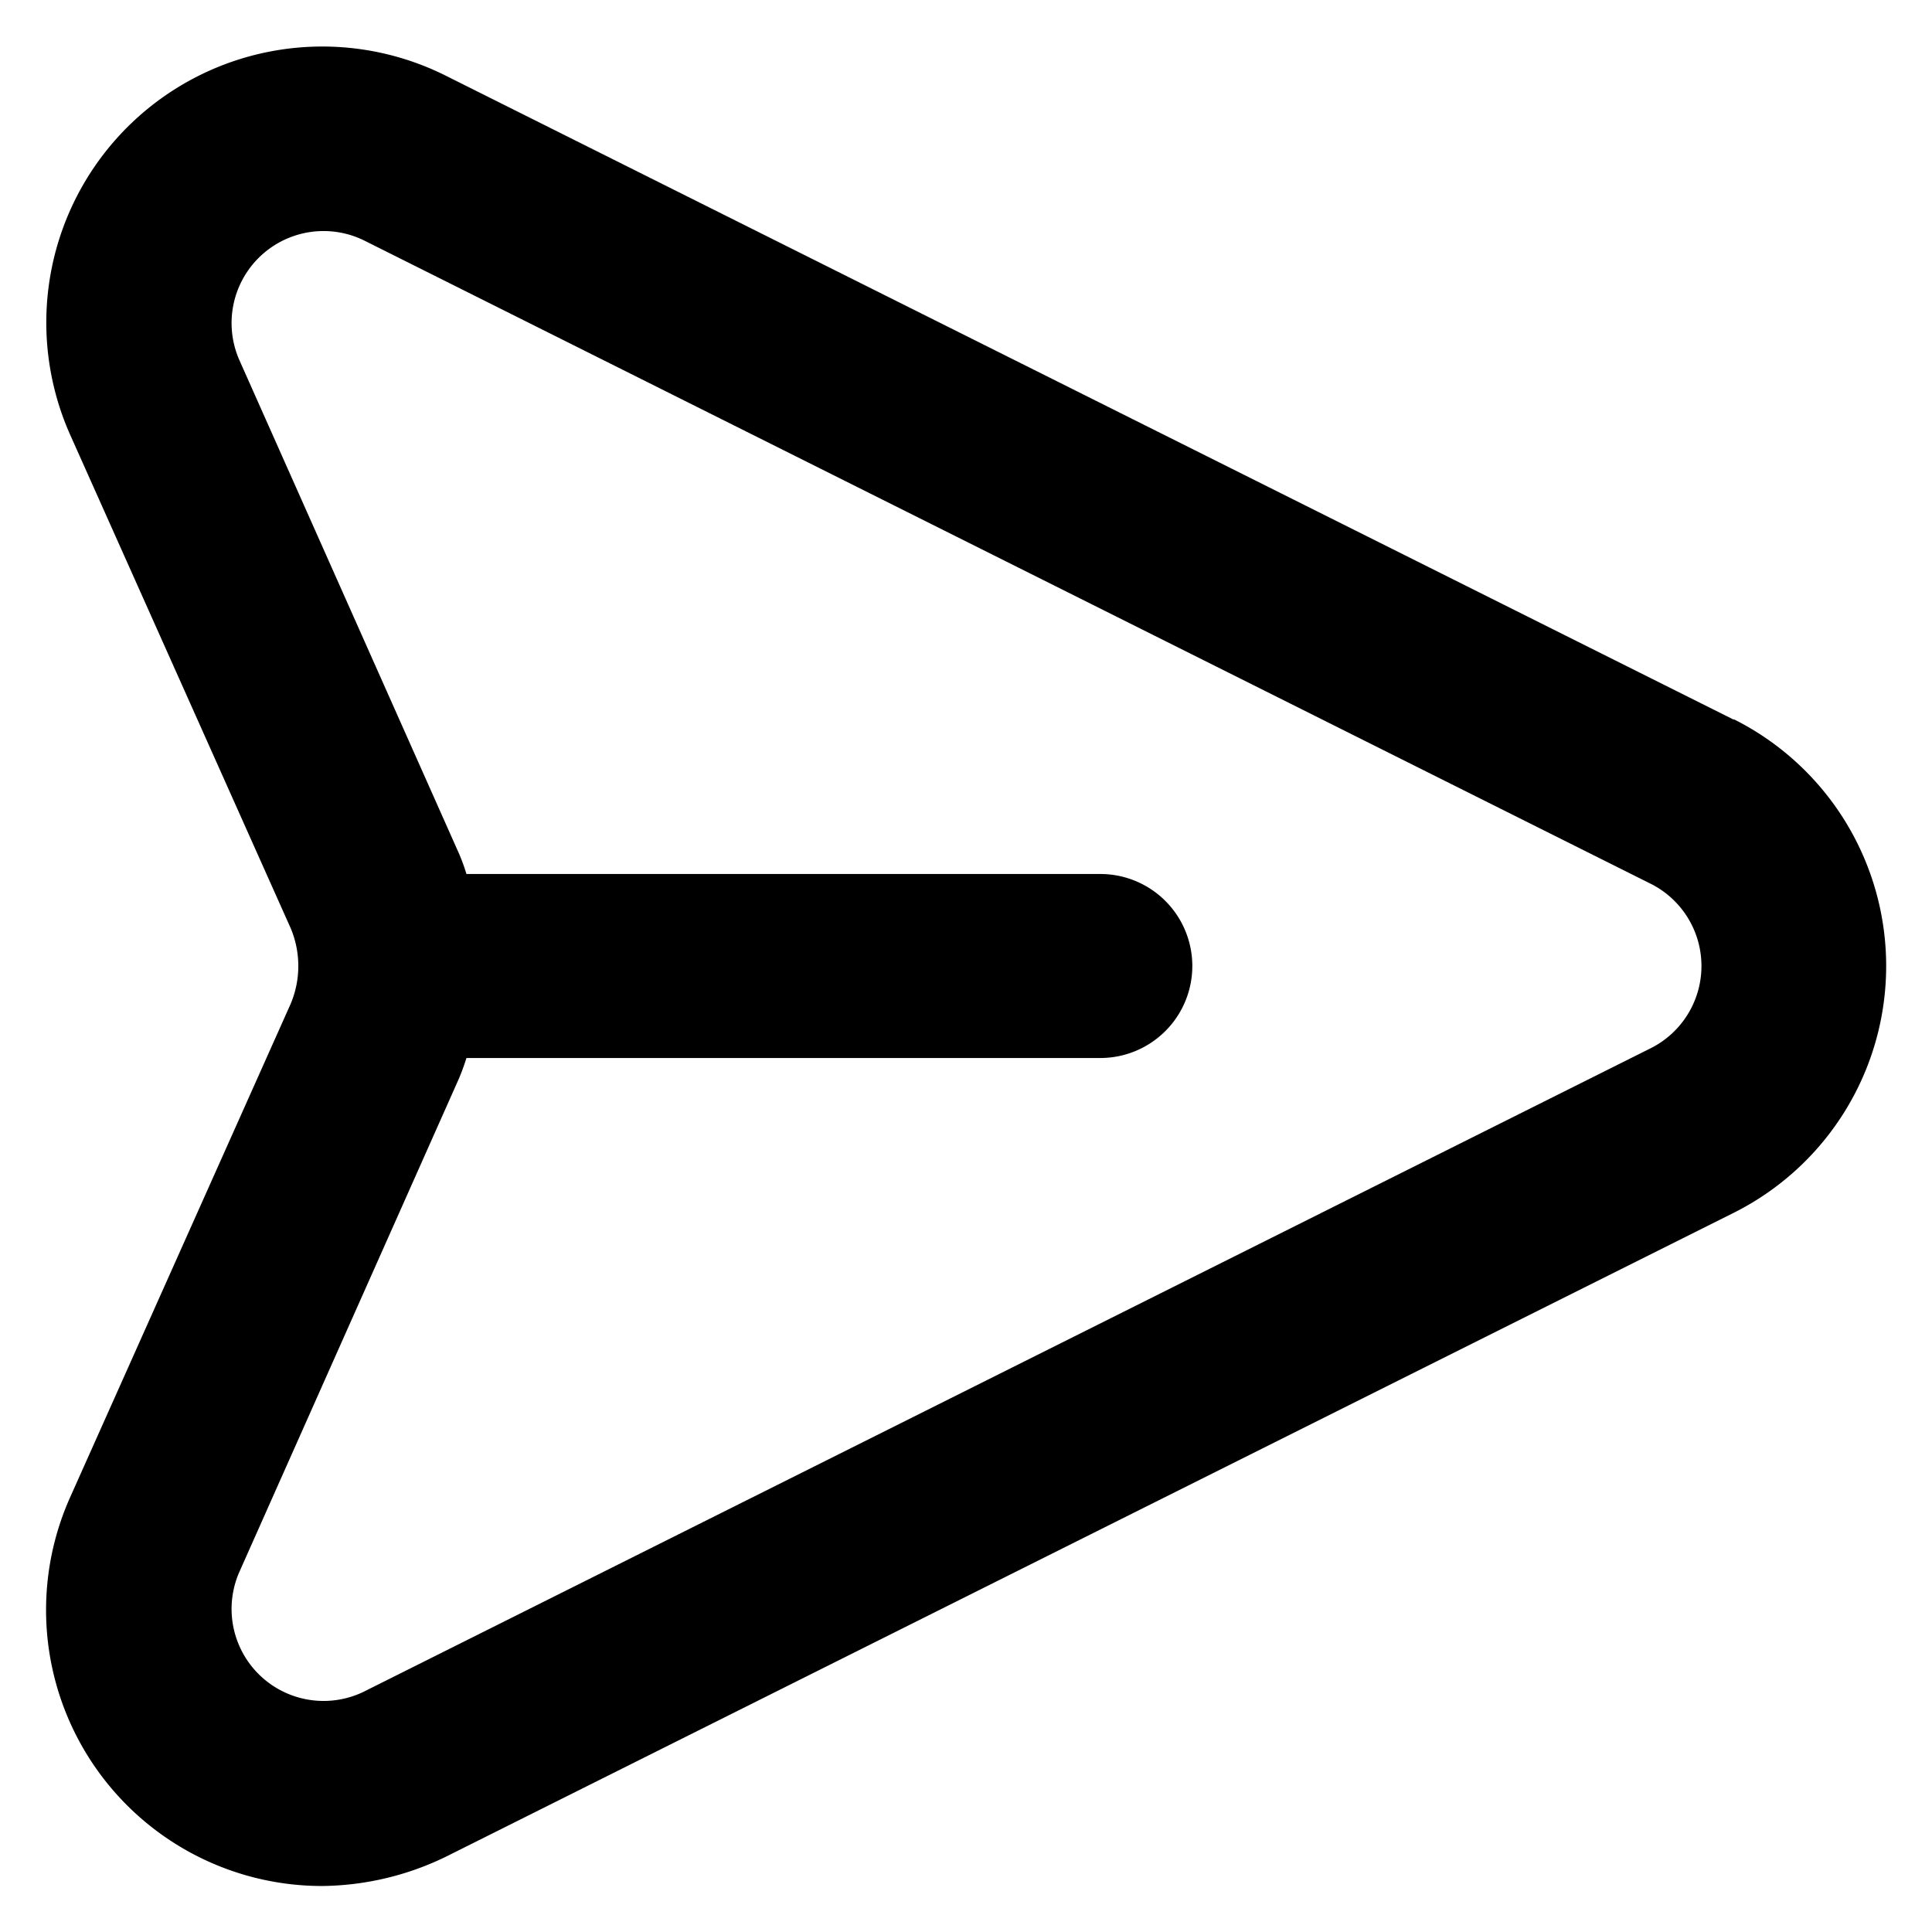 <svg width="21" height="21" fill="none" xmlns="http://www.w3.org/2000/svg">
    <path d="m18.84 7.82-14-7a3 3 0 0 0-4.08 3.9l2.4 5.37a1.06 1.06 0 0 1 0 .82l-2.4 5.37A3 3 0 0 0 3.5 20.5a3.14 3.14 0 0 0 1.35-.32l14-7a3 3 0 0 0 0-5.36h-.01Zm-.89 3.57-14 7a1 1 0 0 1-1.35-1.3l2.39-5.37c.03-.072.057-.145.08-.22h6.89a1 1 0 0 0 0-2H5.07a2 2 0 0 0-.08-.22L2.6 3.91a1 1 0 0 1 1.35-1.3l14 7a1 1 0 0 1 0 1.78Z" fill="#000"/>
</svg>
